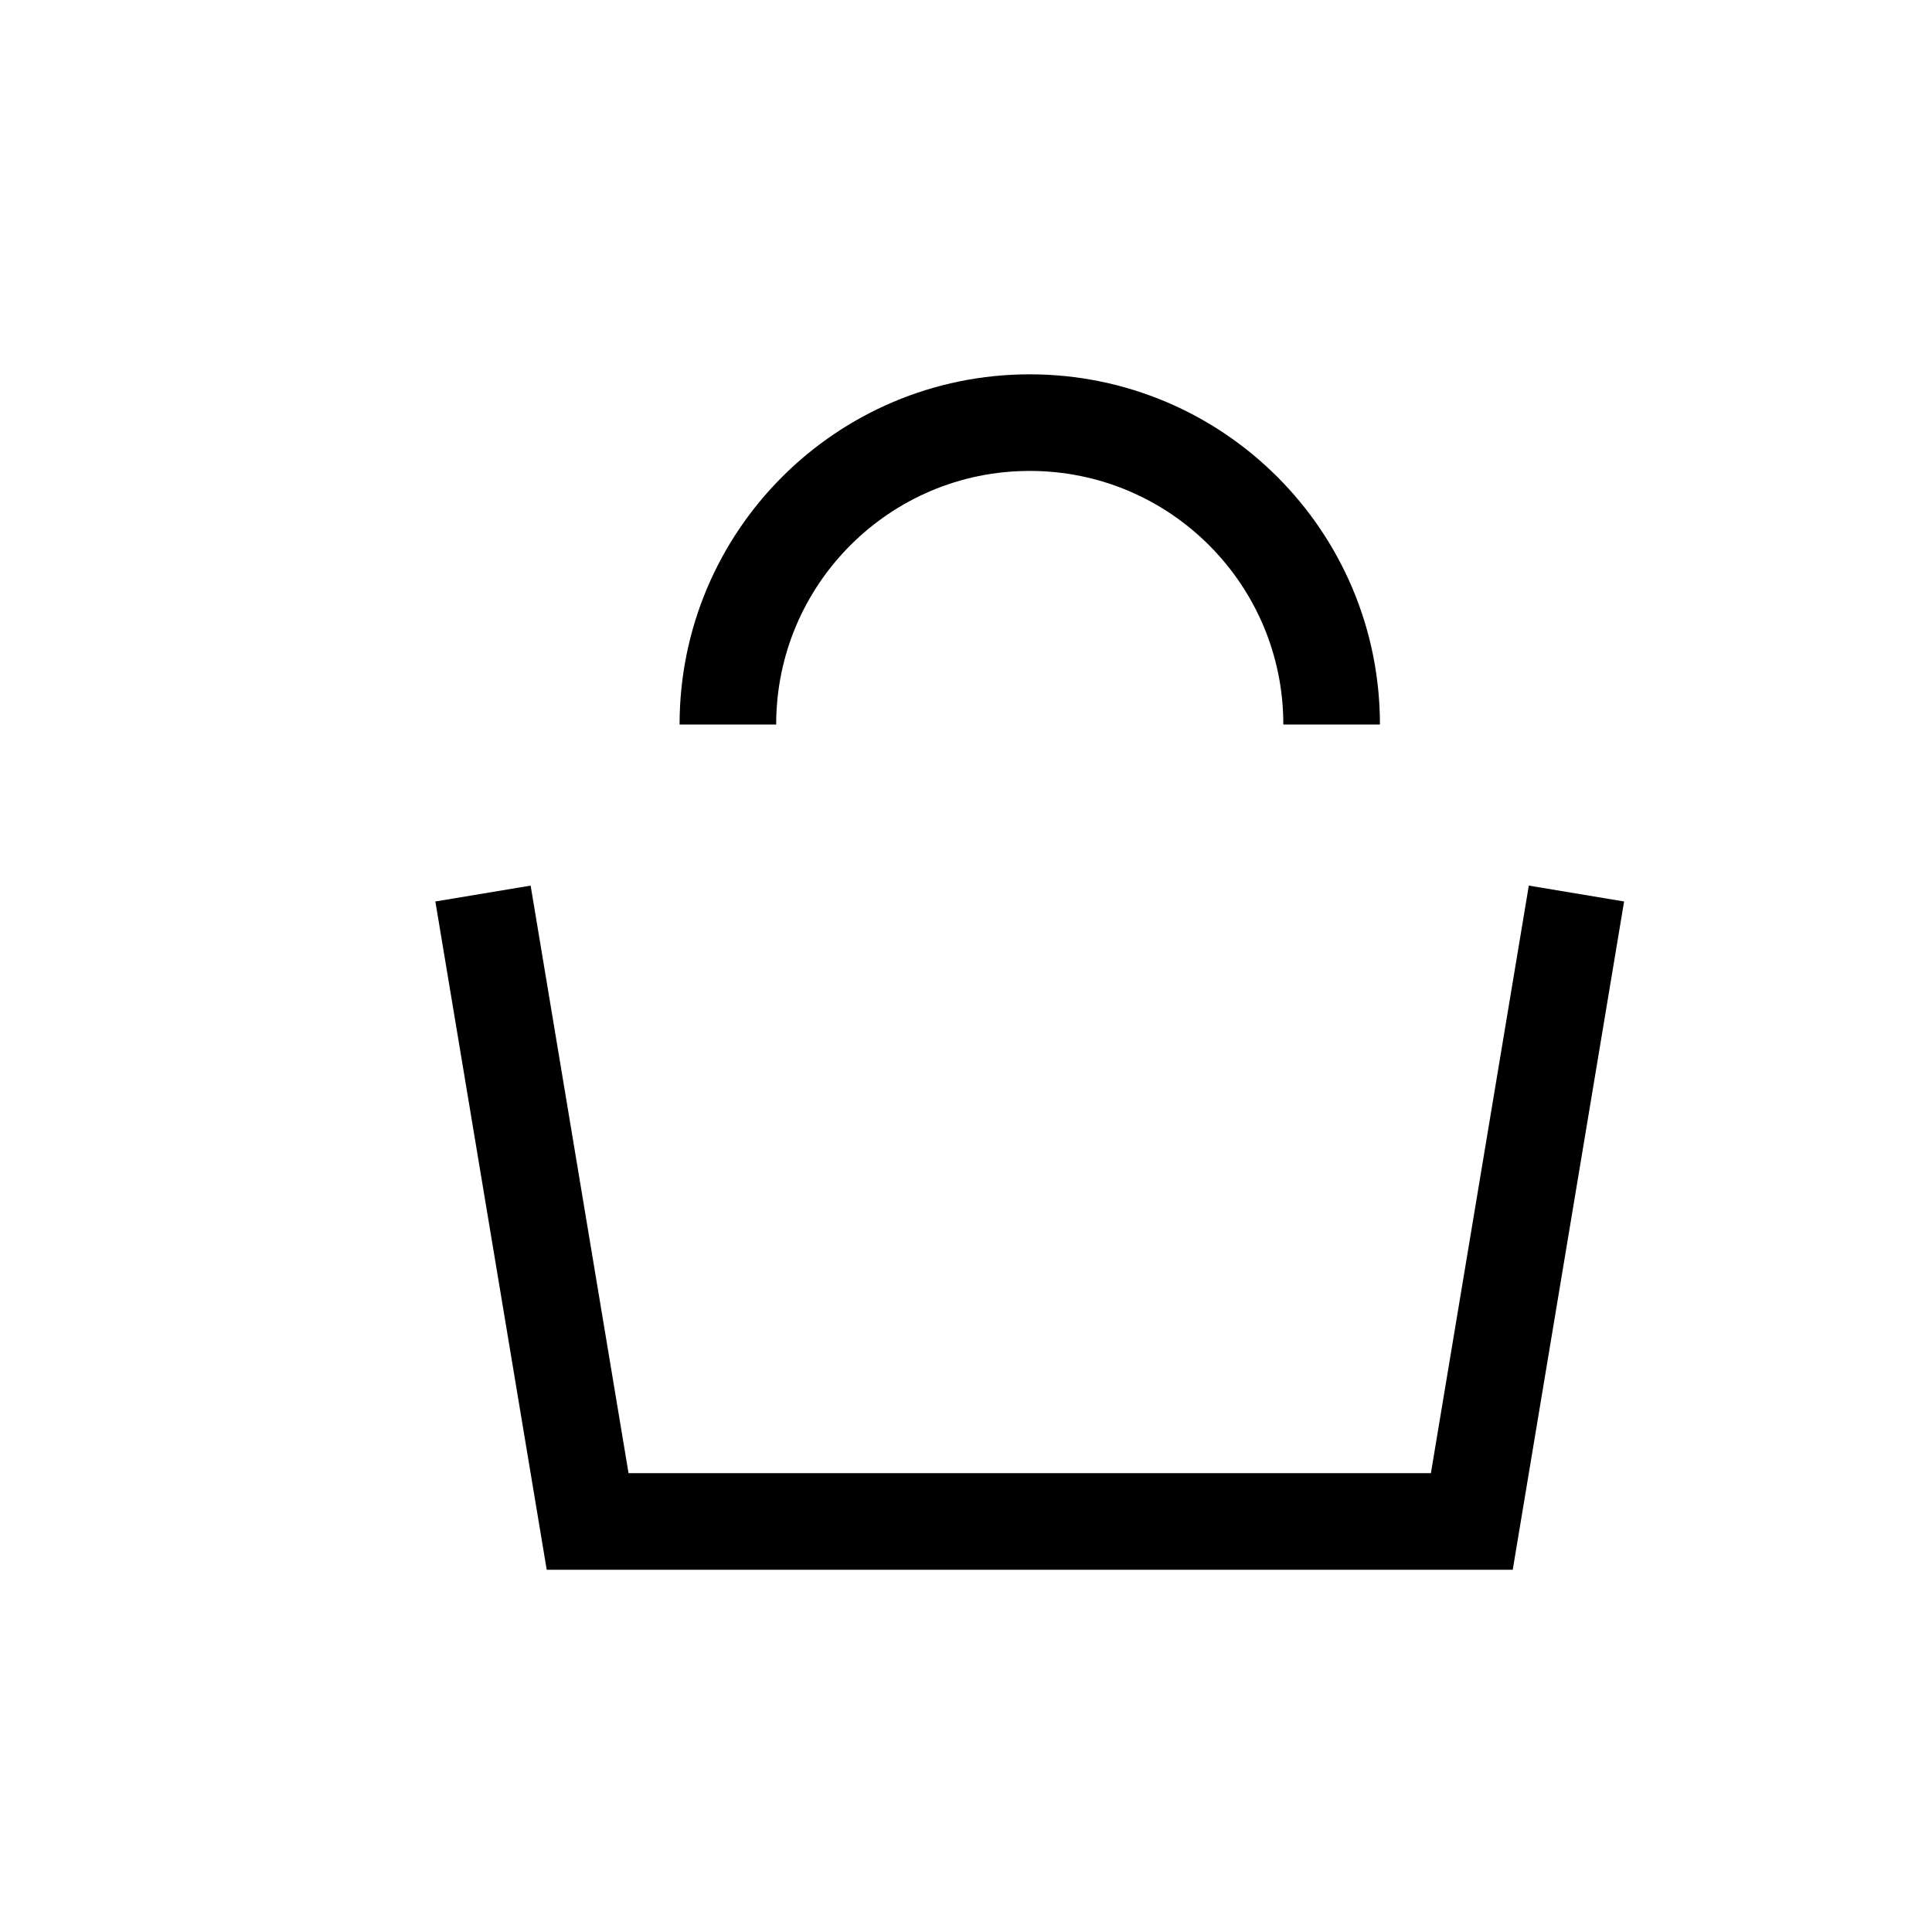 <svg width="32" height="32" viewBox="0 0 32 32" fill="none" xmlns="http://www.w3.org/2000/svg">
    <g stroke="none" stroke-width="1" fill="none" fill-rule="evenodd">
        <g transform="translate(8, 7)" stroke="#000000" stroke-width="1.6">
            <polyline id="Path" points="18.111 7.8 16.378 18.2 1.733 18.2 7.75411267e-17 7.8"></polyline>
            <path d="M14.056,5 C14.056,2.239 11.817,-1.77635684e-15 9.056,-1.77635684e-15 C6.294,-1.77635684e-15 4.056,2.239 4.056,5" id="Path"></path>
        </g>
    </g>
</svg>